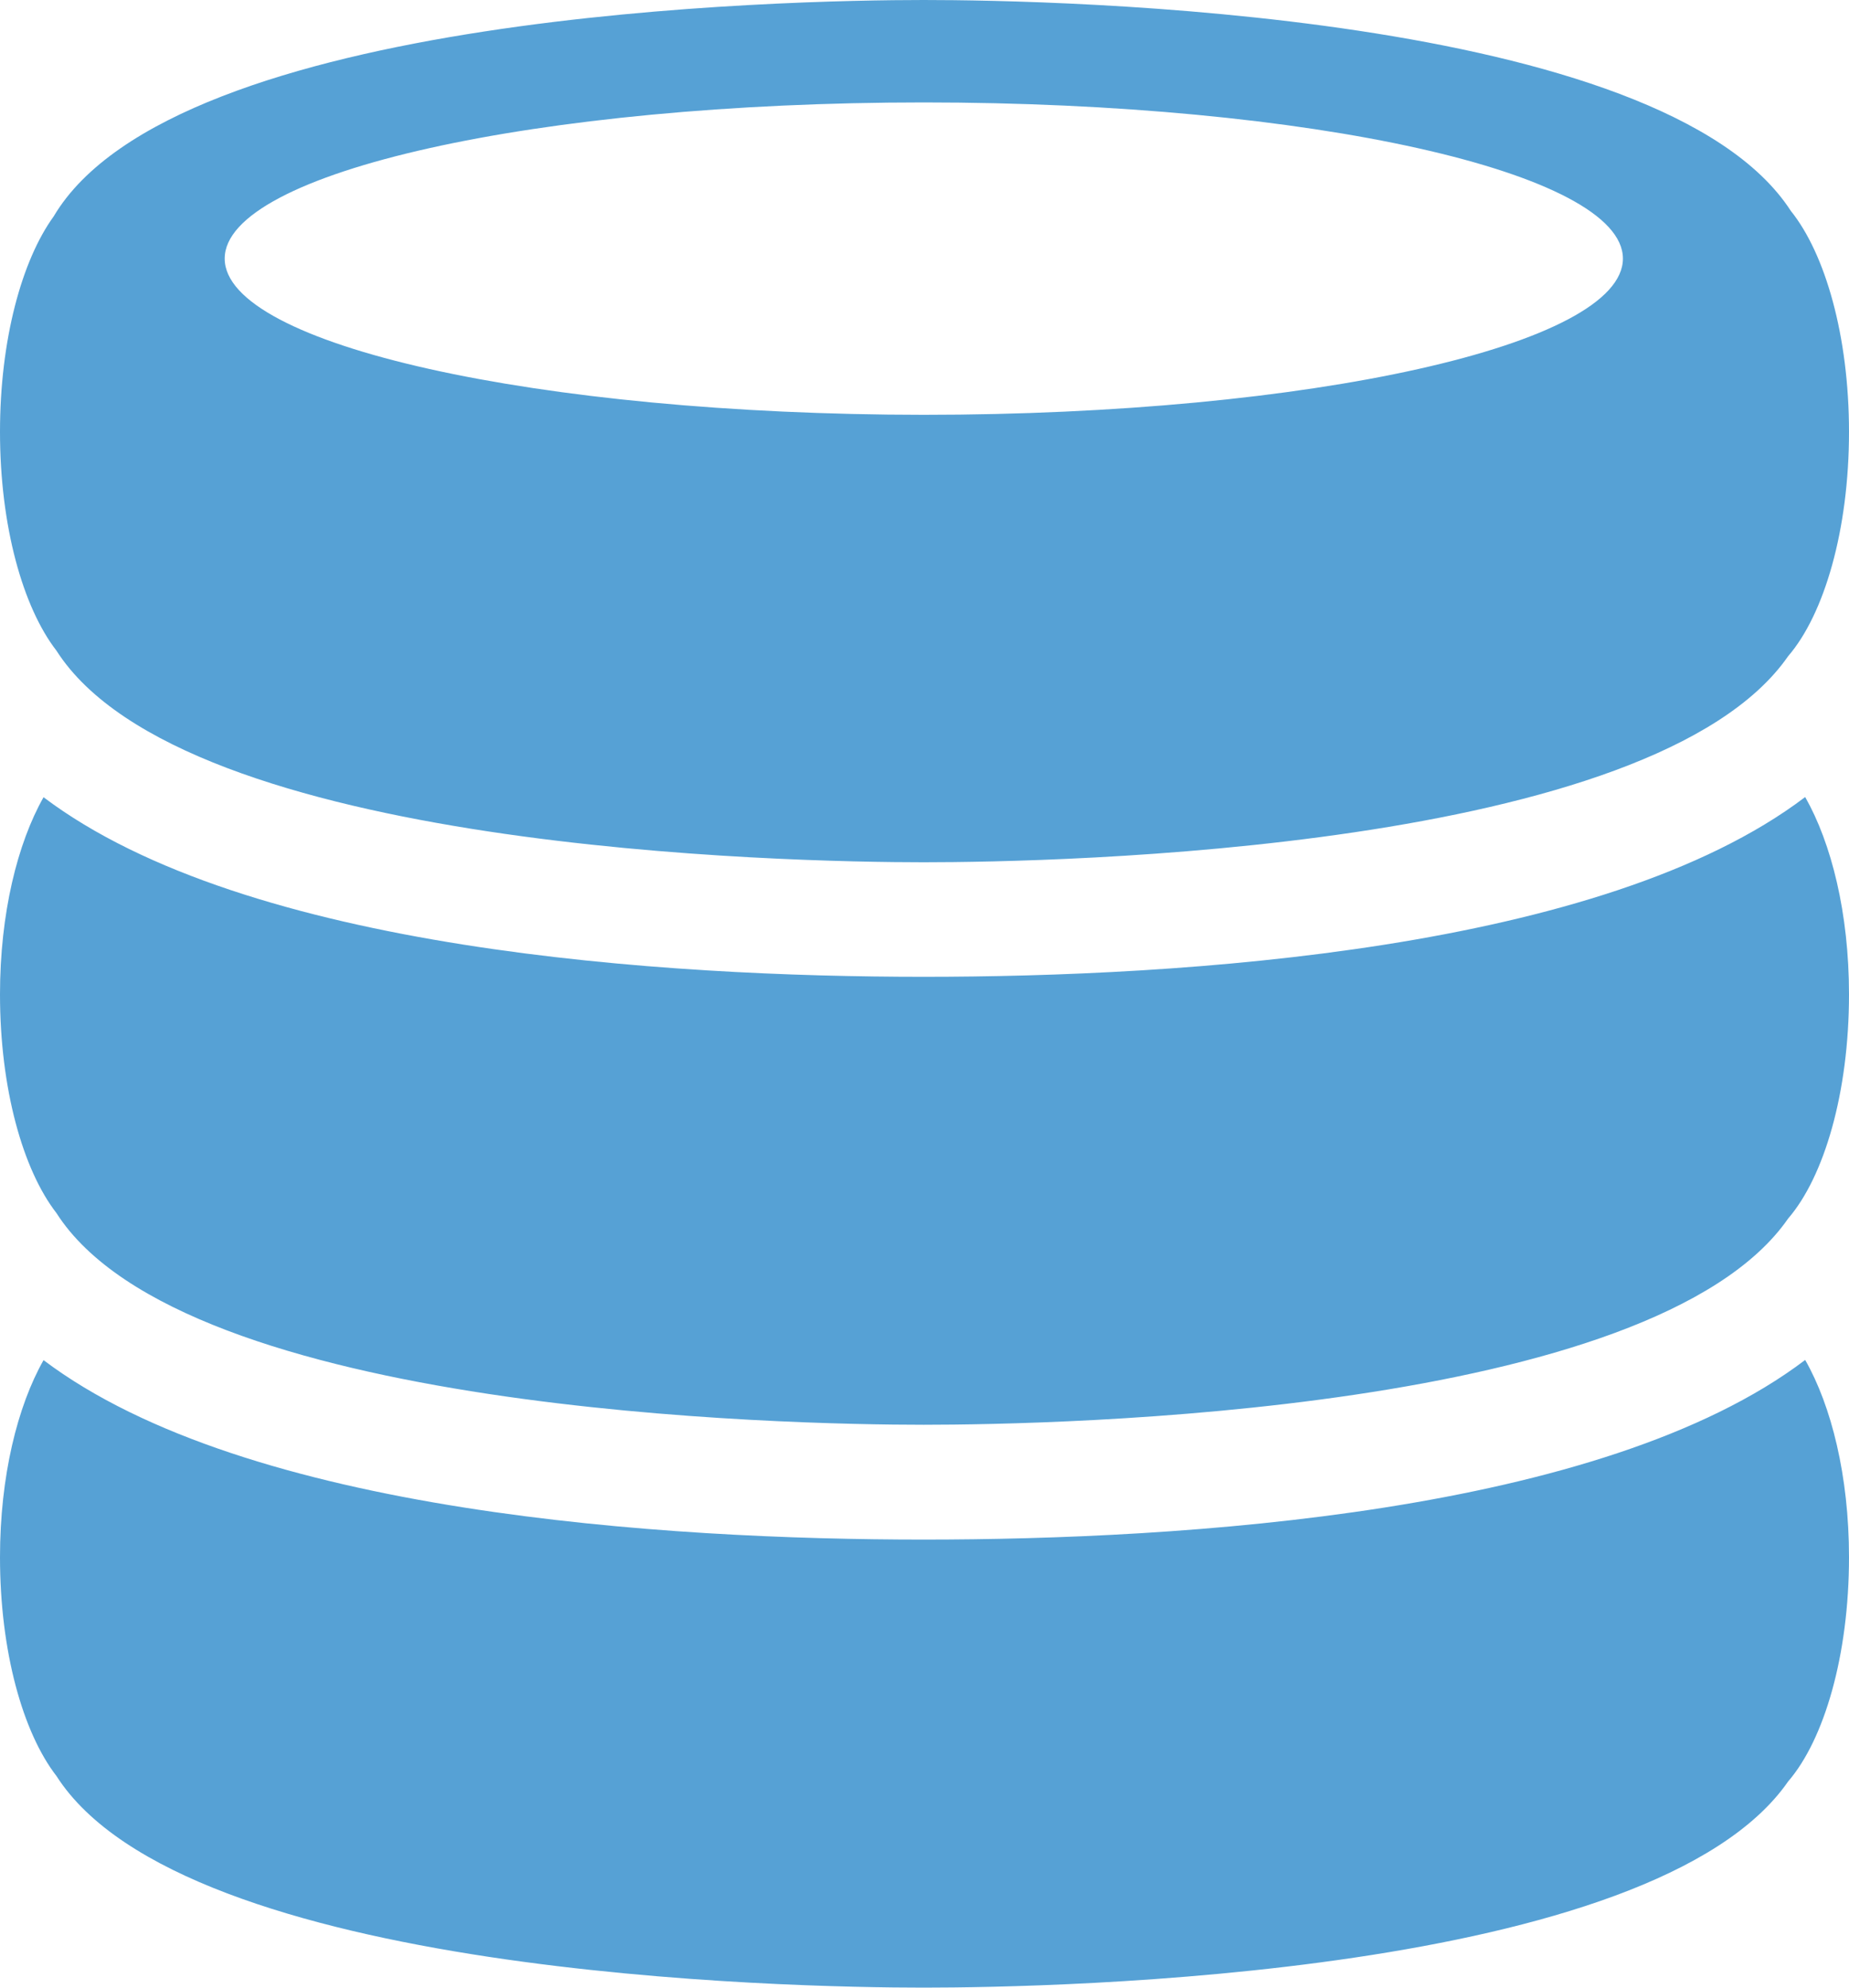 <svg version="1.1" xmlns="http://www.w3.org/2000/svg" xmlns:xlink="http://www.w3.org/1999/xlink" width="40" height="43" viewBox="0 0 40 43">
<g id="repository">
<path id="Shape-24" d="M19.982,30.823 C17.101,30.823 3.983,30.567 1.221,26.243 C0.494,25.305 -0.000,23.550 -0.000,21.512 C-0.000,19.759 0.378,18.244 0.942,17.247 C5.337,20.567 14.405,21.132 19.982,21.132 C25.524,21.132 34.658,20.577 39.052,17.243 C39.618,18.239 40.000,19.751 40.000,21.512 C40.000,23.638 39.462,25.459 38.683,26.362 C35.764,30.576 22.840,30.823 19.982,30.823 zM19.982,18.654 C17.101,18.654 3.983,18.399 1.221,14.076 C0.494,13.136 -0.000,11.381 -0.000,9.343 C-0.000,7.357 0.469,5.637 1.162,4.680 C3.781,0.261 17.080,-0.000 19.982,-0.000 C22.863,-0.000 35.957,0.255 38.741,4.562 C39.485,5.486 40.000,7.269 40.000,9.343 C40.000,11.469 39.462,13.293 38.683,14.196 C35.764,18.407 22.840,18.654 19.982,18.654 zM19.982,2.216 C11.628,2.216 4.861,3.728 4.861,5.594 C4.861,7.461 11.628,8.970 19.982,8.974 C28.338,8.974 35.109,7.461 35.109,5.594 C35.107,3.731 28.338,2.216 19.982,2.216 zM19.982,33.307 C25.524,33.307 34.658,32.756 39.052,29.421 C39.618,30.414 40.000,31.929 40.000,33.688 C40.000,35.815 39.462,37.637 38.683,38.540 C35.764,42.752 22.840,43.000 19.982,43.000 C17.101,43.000 3.983,42.744 1.221,38.421 C0.494,37.481 -0.000,35.726 -0.000,33.688 C-0.000,31.937 0.378,30.420 0.942,29.425 C5.337,32.743 14.405,33.307 19.982,33.307 z" fill="#56A1D5" />
</g>
</svg>
